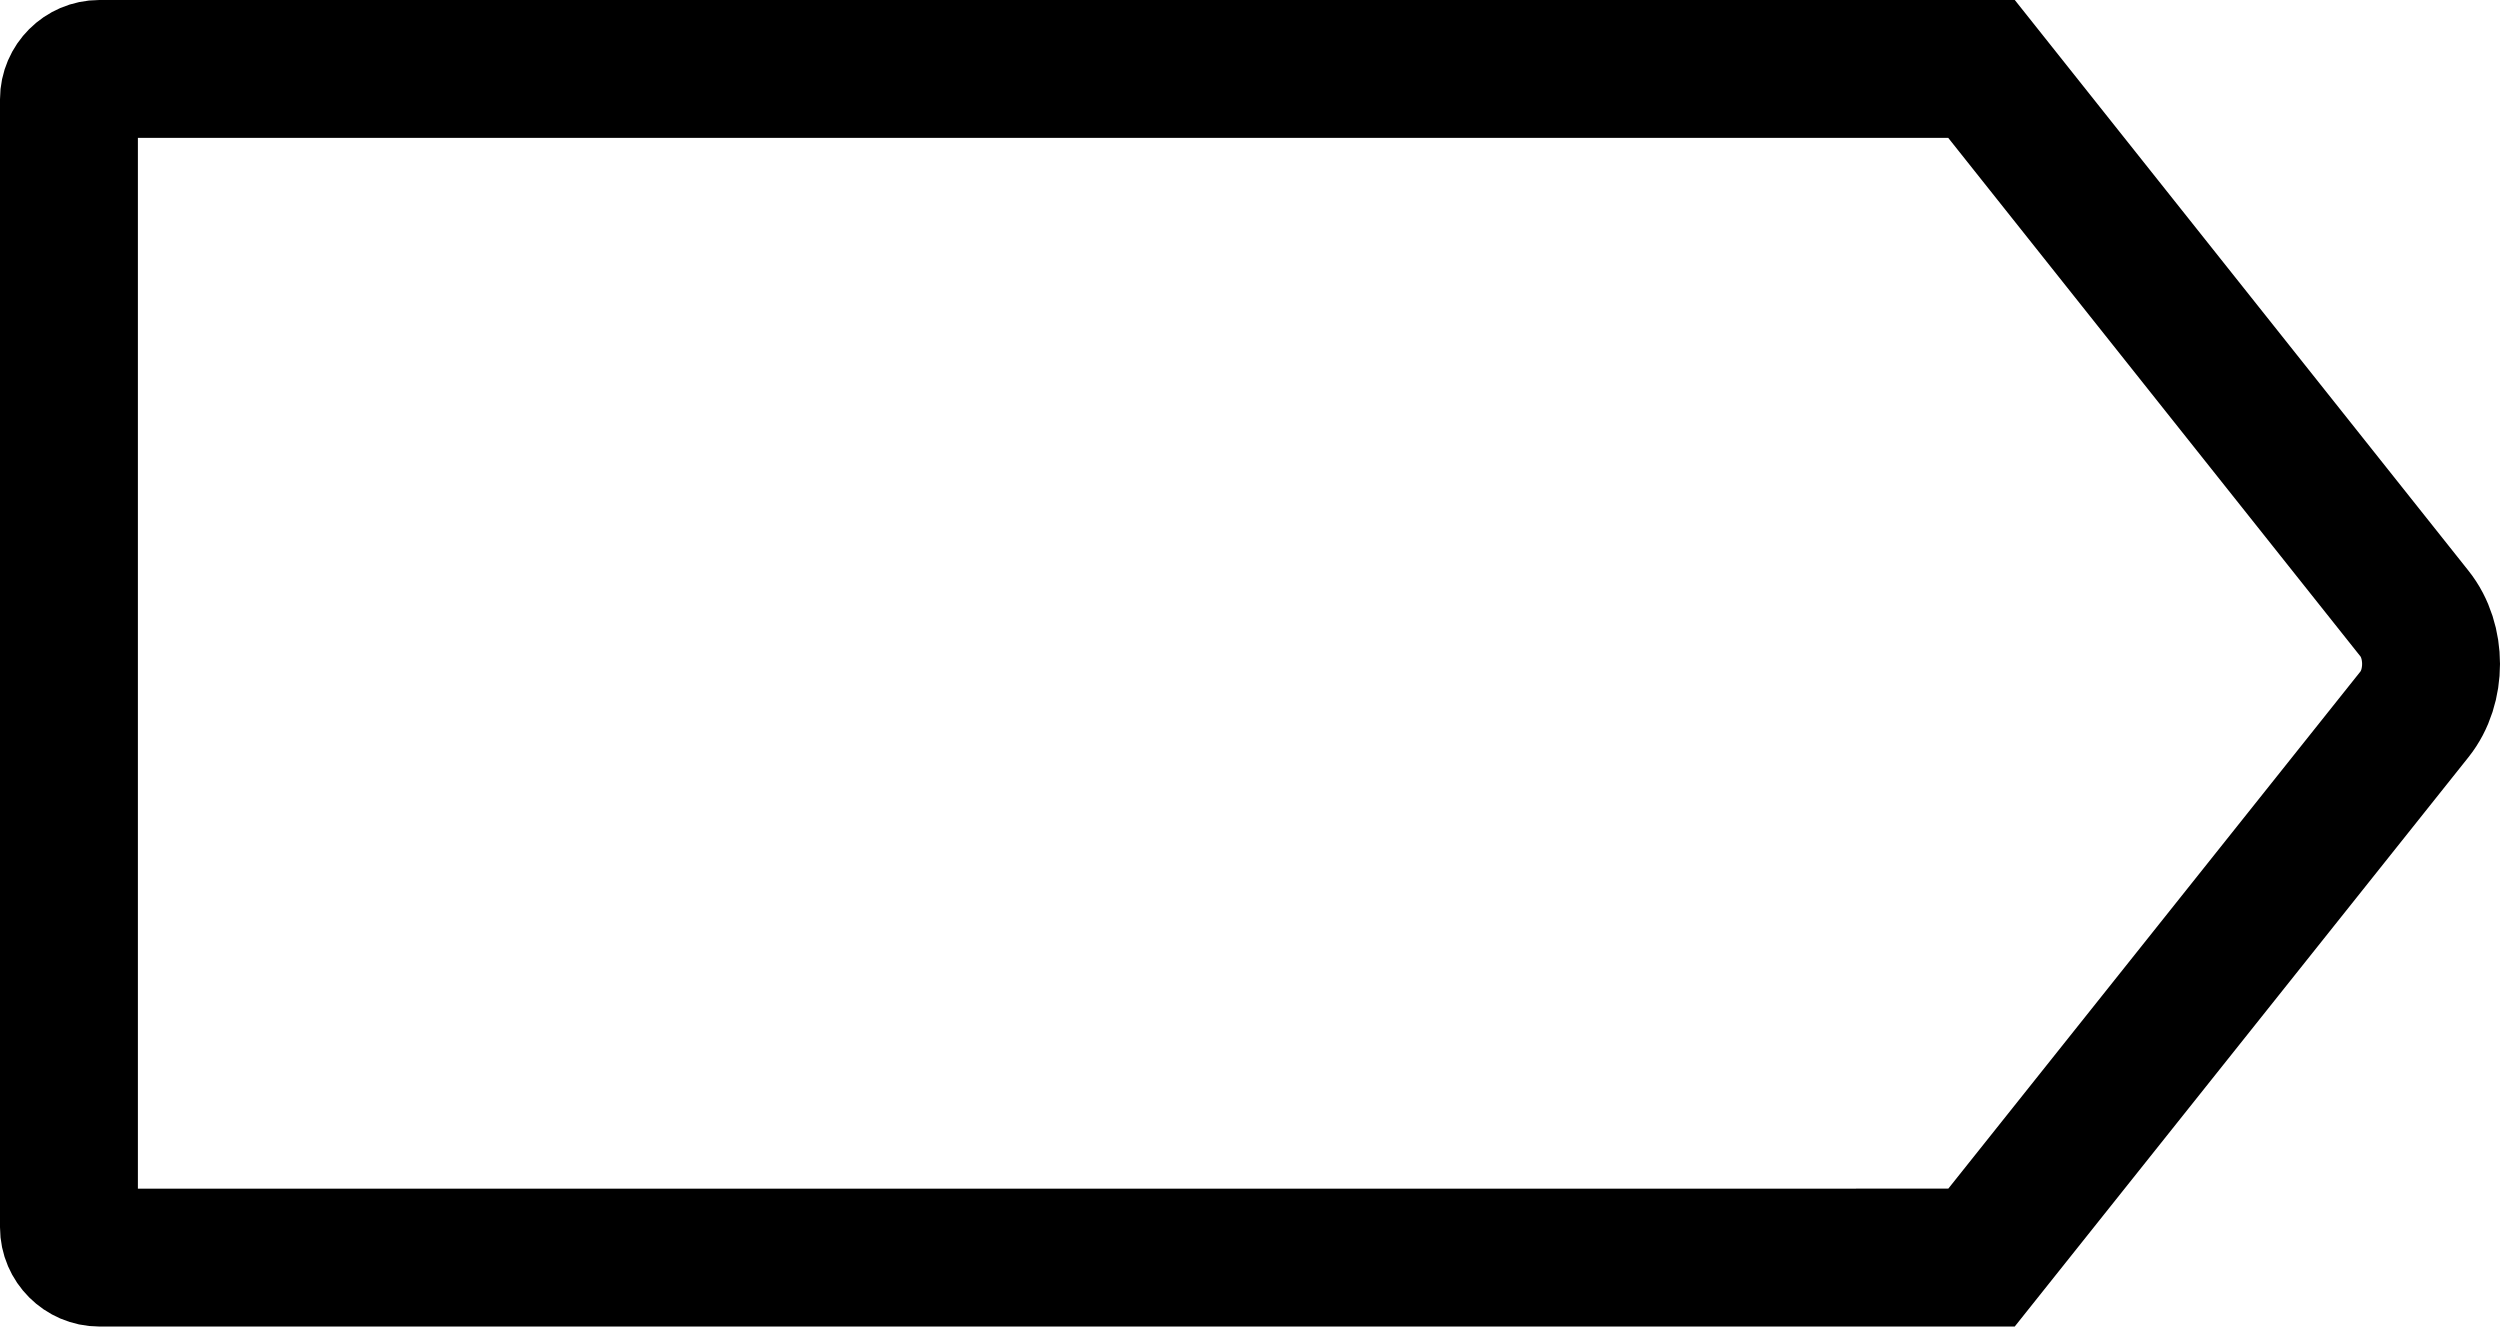 <?xml version="1.0" encoding="UTF-8"?>
<svg id="Layer_1" data-name="Layer 1" xmlns="http://www.w3.org/2000/svg" viewBox="0 0 18.13 9.62">
  <defs>
    <style>
      .cls-1 {
        fill: none;
        stroke: #000;
        stroke-miterlimit: 10;
      }
    </style>
  </defs>
  <path class="cls-1" d="m.72,9.12c-.12,0-.22-.1-.22-.22V.72c0-.12.1-.22.22-.22h13.65l3.14,3.95c.16.2.16.53,0,.73l-3.14,3.94H.72Z"/>
</svg>